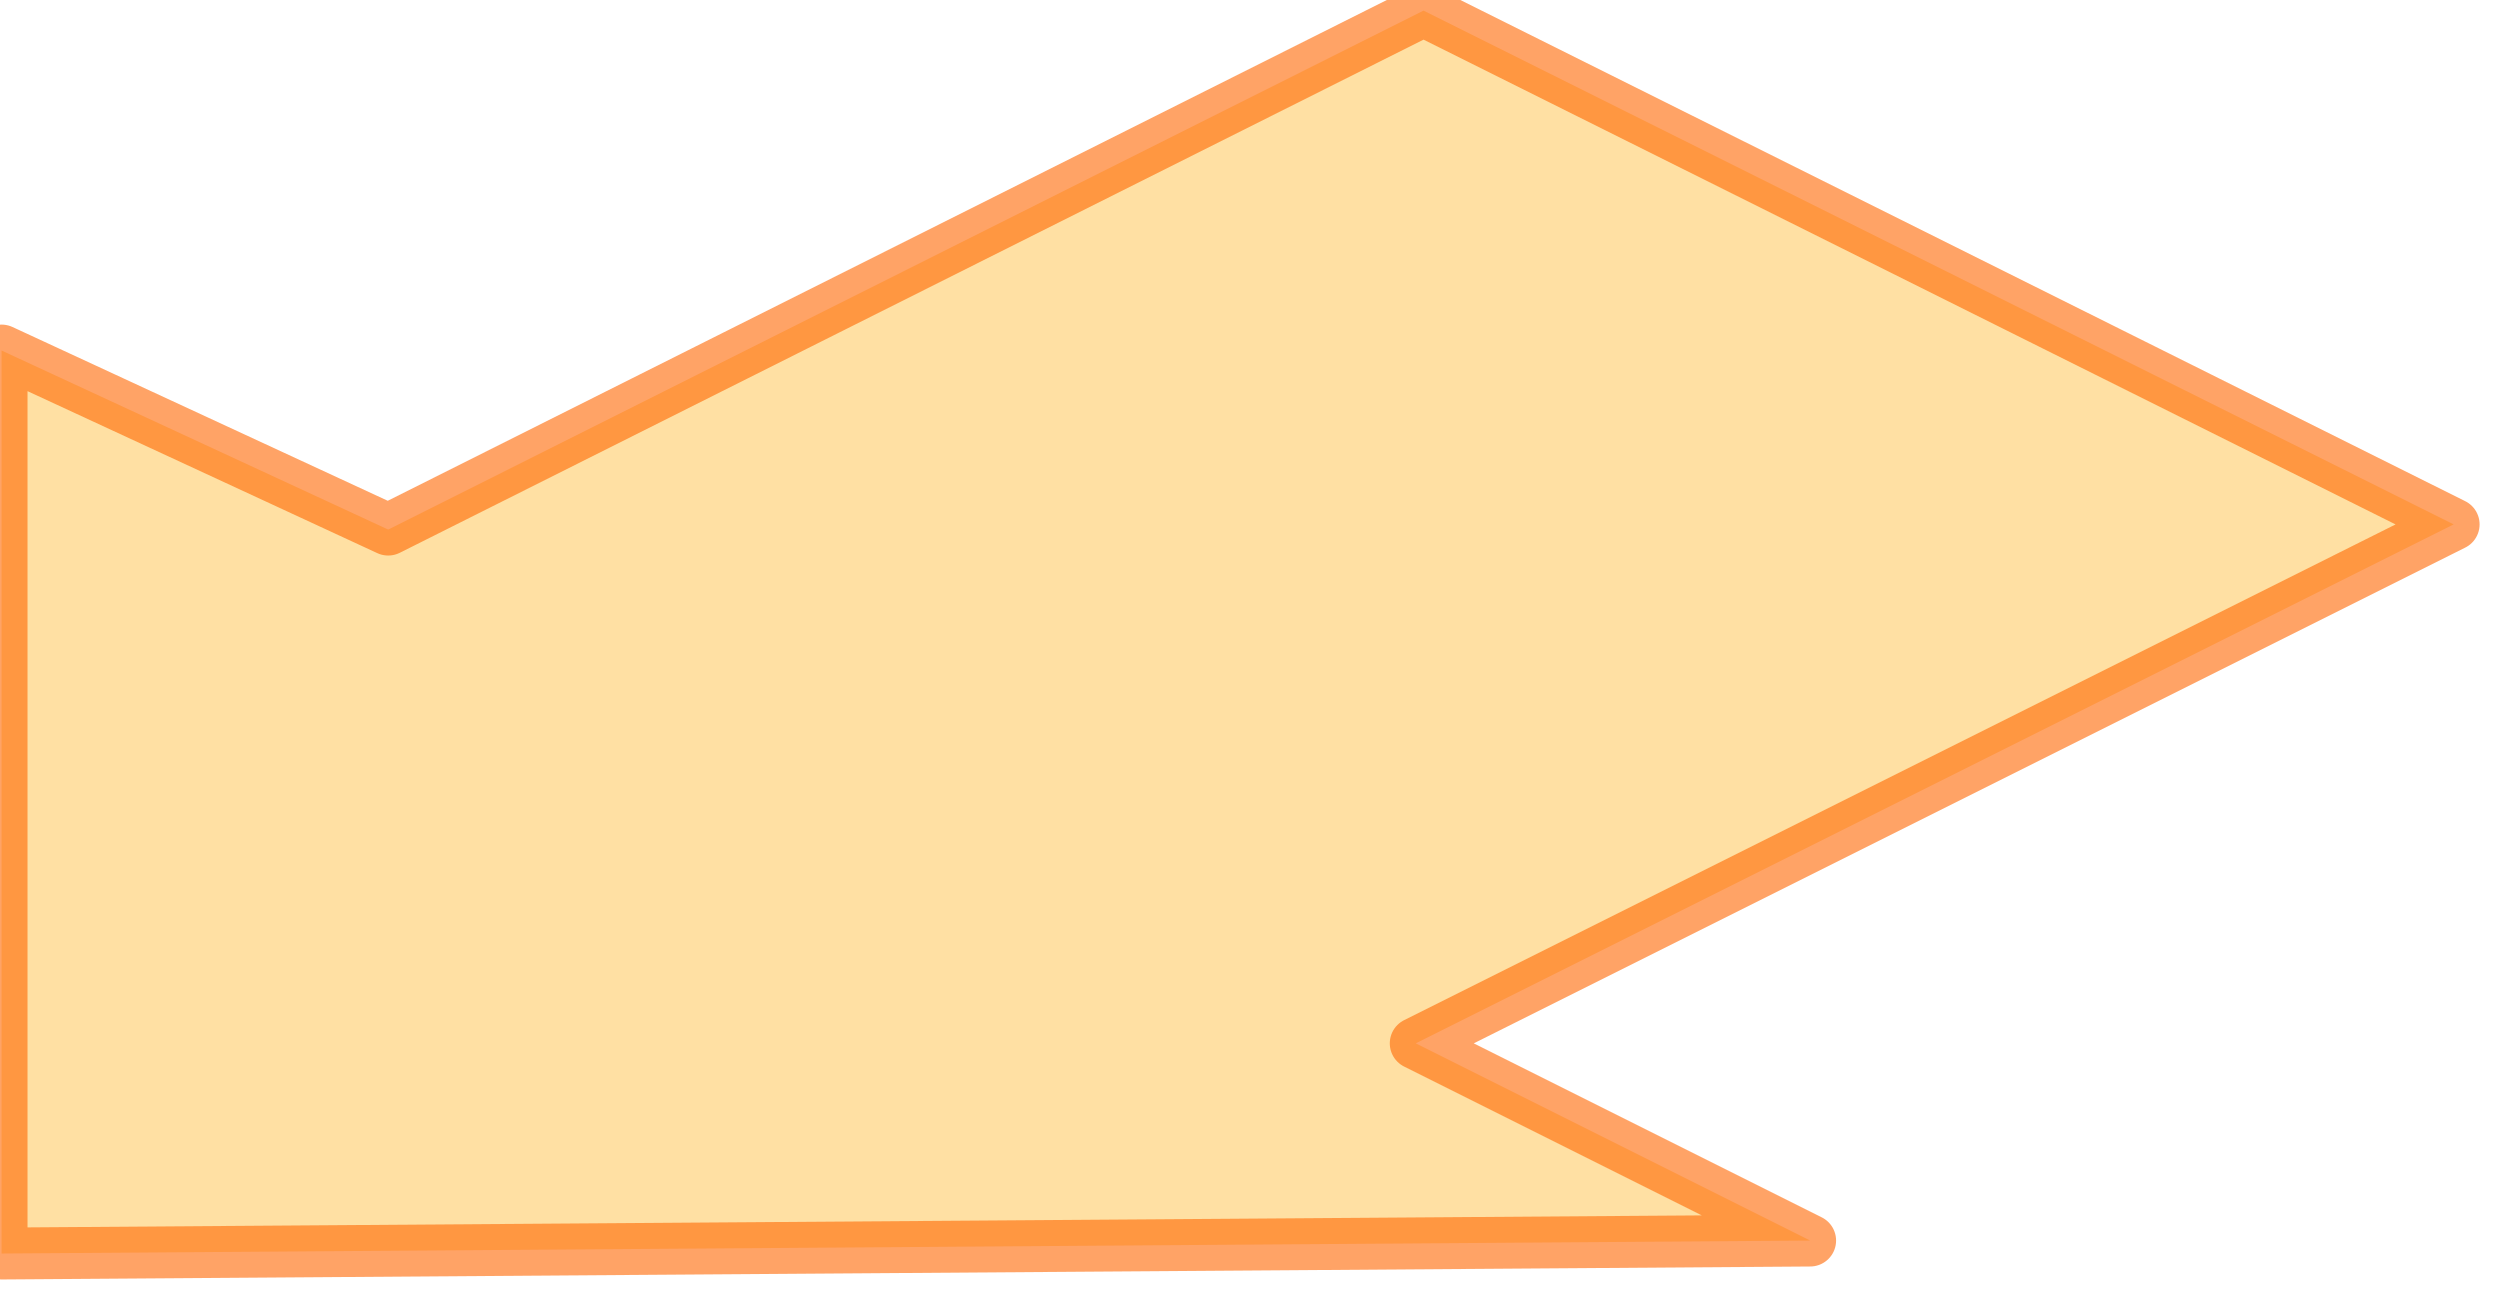 <?xml version="1.0" encoding="UTF-8" standalone="no"?>
<!-- Created with Inkscape (http://www.inkscape.org/) -->

<svg
   width="12.766mm"
   height="6.601mm"
   viewBox="0 0 12.766 6.601"
   version="1.1"
   id="svg676"
   inkscape:version="1.2.1 (9c6d41e410, 2022-07-14)"
   sodipodi:docname="arrow-down.svg"
   xmlns:inkscape="http://www.inkscape.org/namespaces/inkscape"
   xmlns:sodipodi="http://sodipodi.sourceforge.net/DTD/sodipodi-0.dtd"
   xmlns="http://www.w3.org/2000/svg"
   xmlns:svg="http://www.w3.org/2000/svg">
  <sodipodi:namedview
     id="namedview678"
     pagecolor="#505050"
     bordercolor="#eeeeee"
     borderopacity="1"
     inkscape:showpageshadow="0"
     inkscape:pageopacity="0"
     inkscape:pagecheckerboard="0"
     inkscape:deskcolor="#505050"
     inkscape:document-units="mm"
     showgrid="false"
     inkscape:zoom="4.1121711"
     inkscape:cx="5.1067914"
     inkscape:cy="-23.710103"
     inkscape:window-width="1920"
     inkscape:window-height="996"
     inkscape:window-x="-8"
     inkscape:window-y="-8"
     inkscape:window-maximized="1"
     inkscape:current-layer="layer1" />
  <defs
     id="defs673" />
  <g
     inkscape:label="Layer 1"
     inkscape:groupmode="layer"
     id="layer1"
     transform="translate(-87.157,-0.339)">
    <g
       id="g660"
       transform="matrix(-0.265,0,0,-0.265,166.417,50.01)">
      <path
         d="m 291.614,177.233 -19.95,10 -19.85,-9.9 20,-10 -7.6,-3.8 34.85,-0.25 v 17.4 l -7.45,-3.45"
         fill="#ffcc66"
         fill-opacity="0.6"
         id="path472" />
      <path
         d="m 299.064,180.683 v -17.4 l -34.85,0.25 7.6,3.8 -20,10 19.85,9.9 19.95,-10 z"
         fill="none"
         stroke="#ff6600"
         stroke-linecap="round"
         stroke-linejoin="round"
         stroke-miterlimit="3"
         stroke-opacity="0.6"
         id="path474" />
    </g>
  </g>
</svg>
